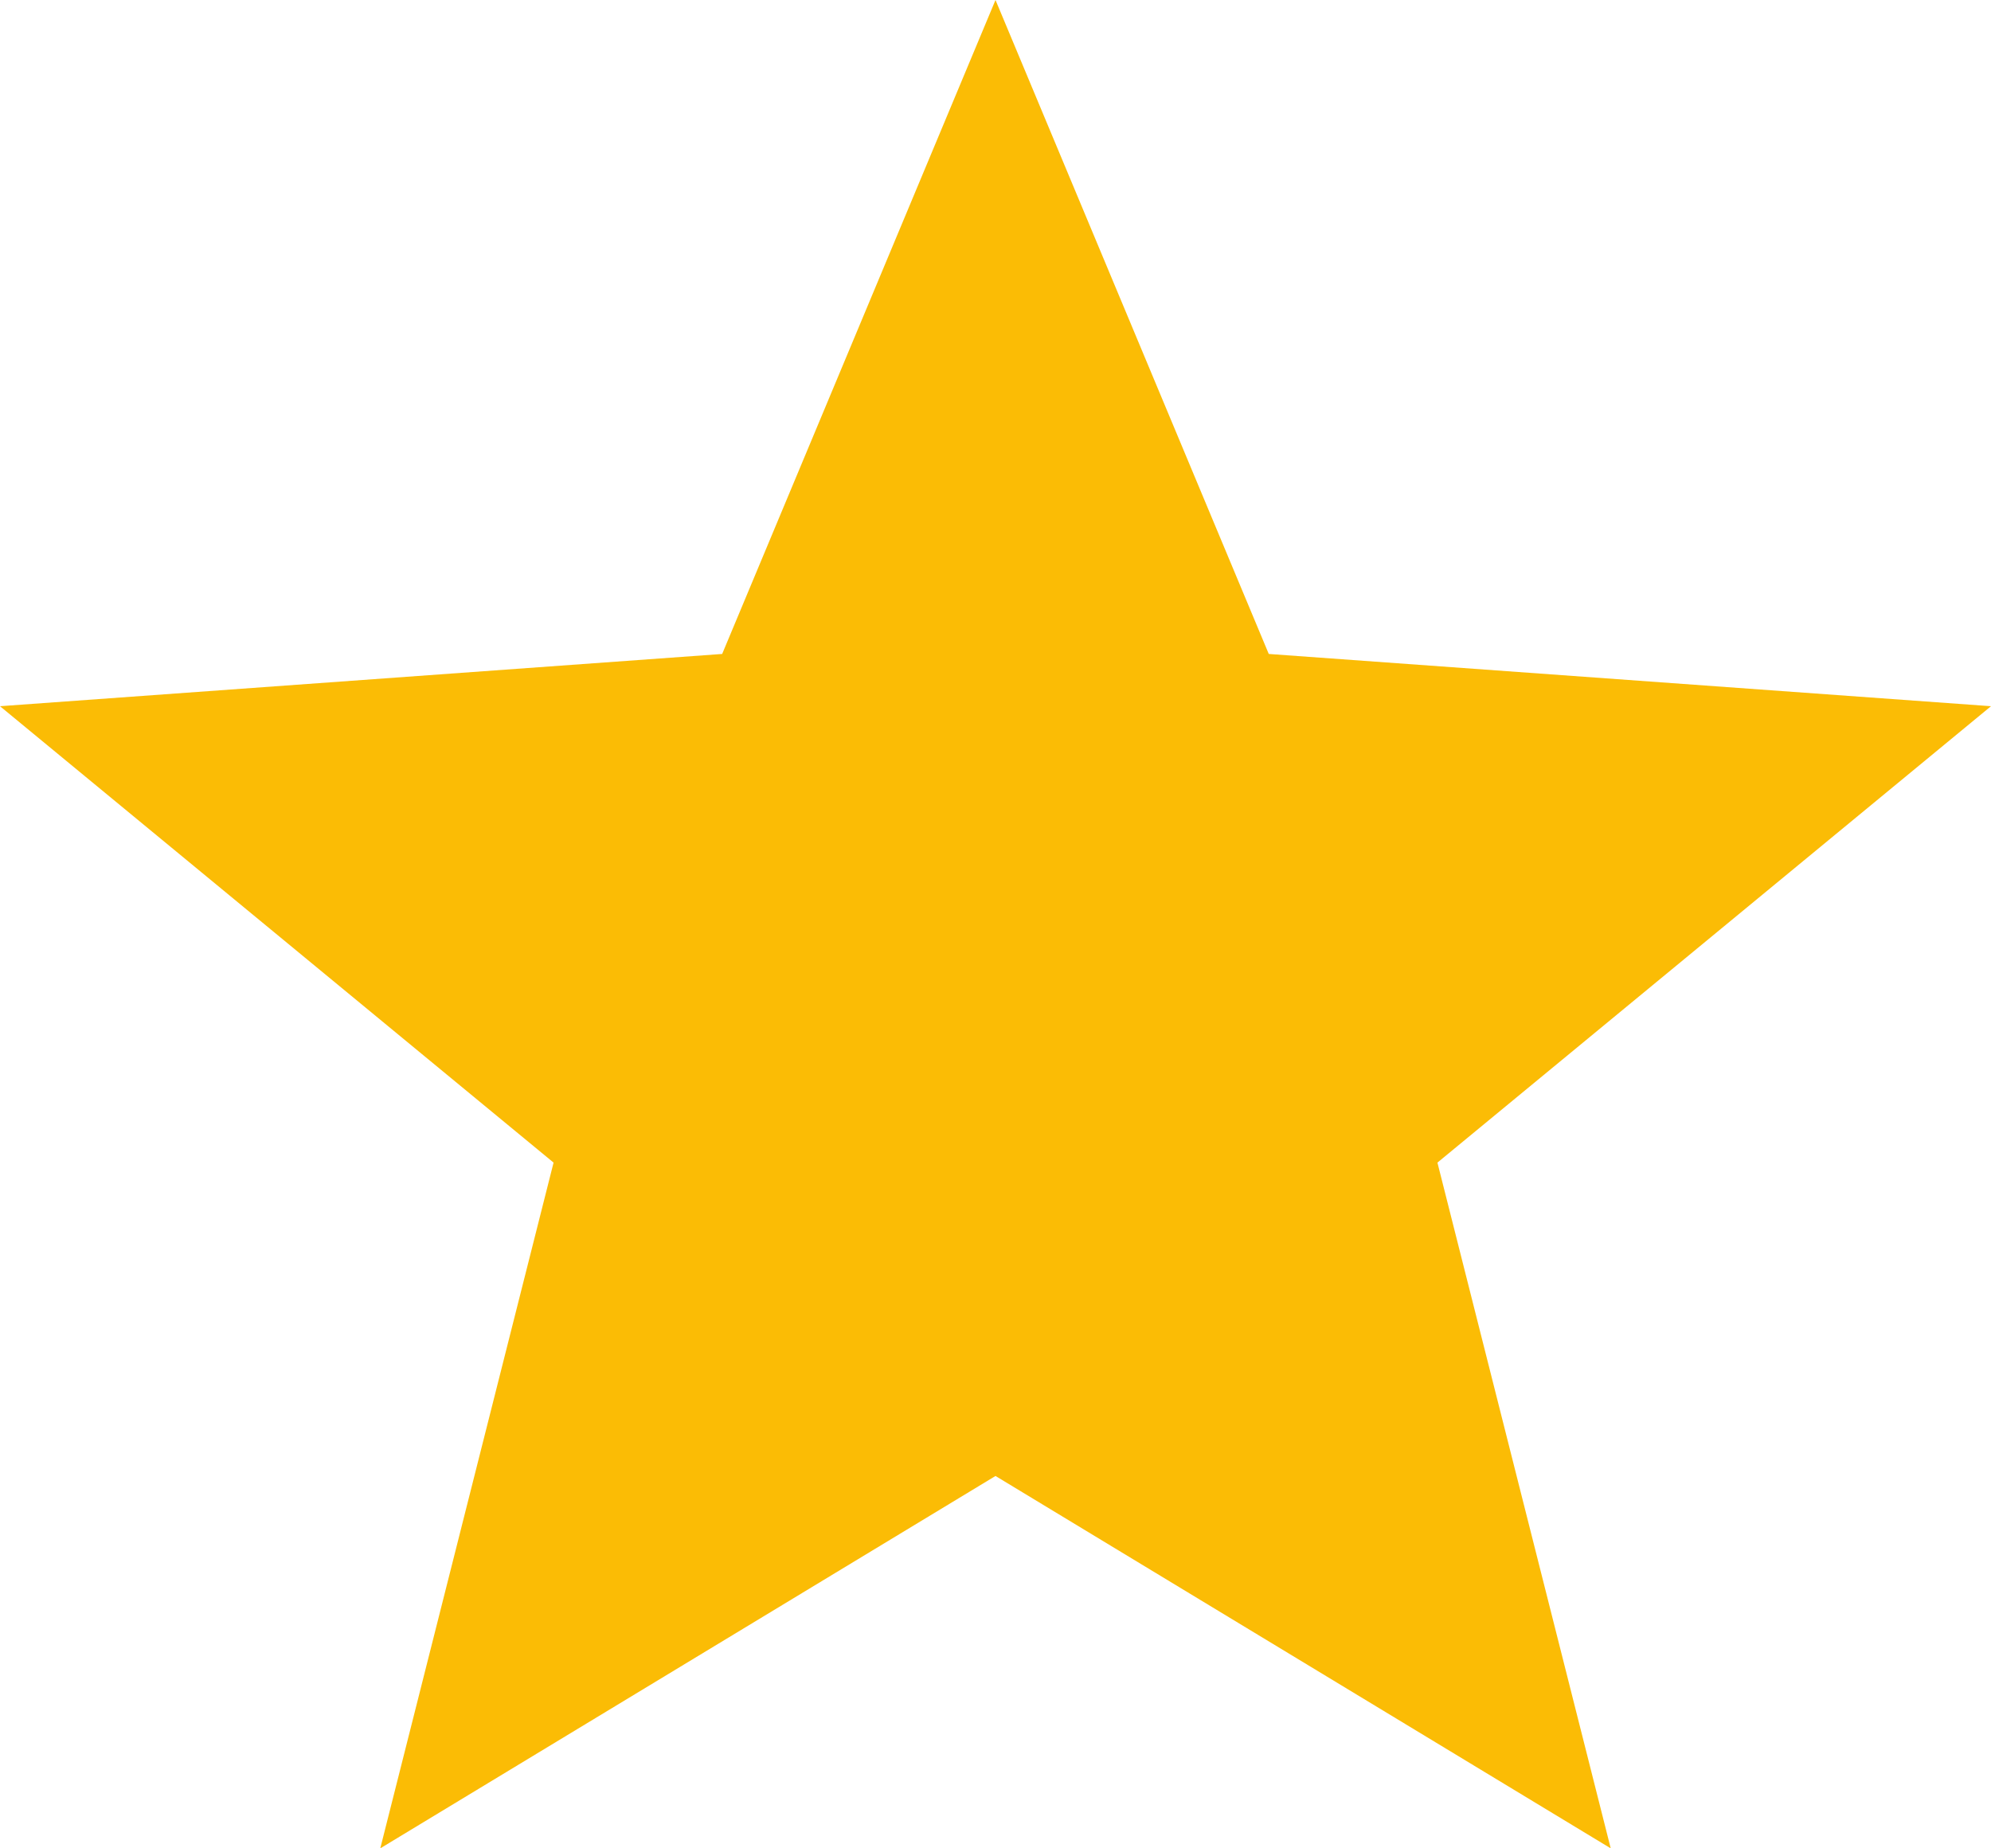 <svg width="28" height="26" viewBox="0 0 28 26" fill="none" xmlns="http://www.w3.org/2000/svg">
<path d="M14 0L17.843 9.199L28 9.934L20.215 16.354L22.652 26L14 20.762L5.348 26L7.785 16.354L0 9.934L10.156 9.199L14 0Z" fill="#FBBC05"/>
</svg>
